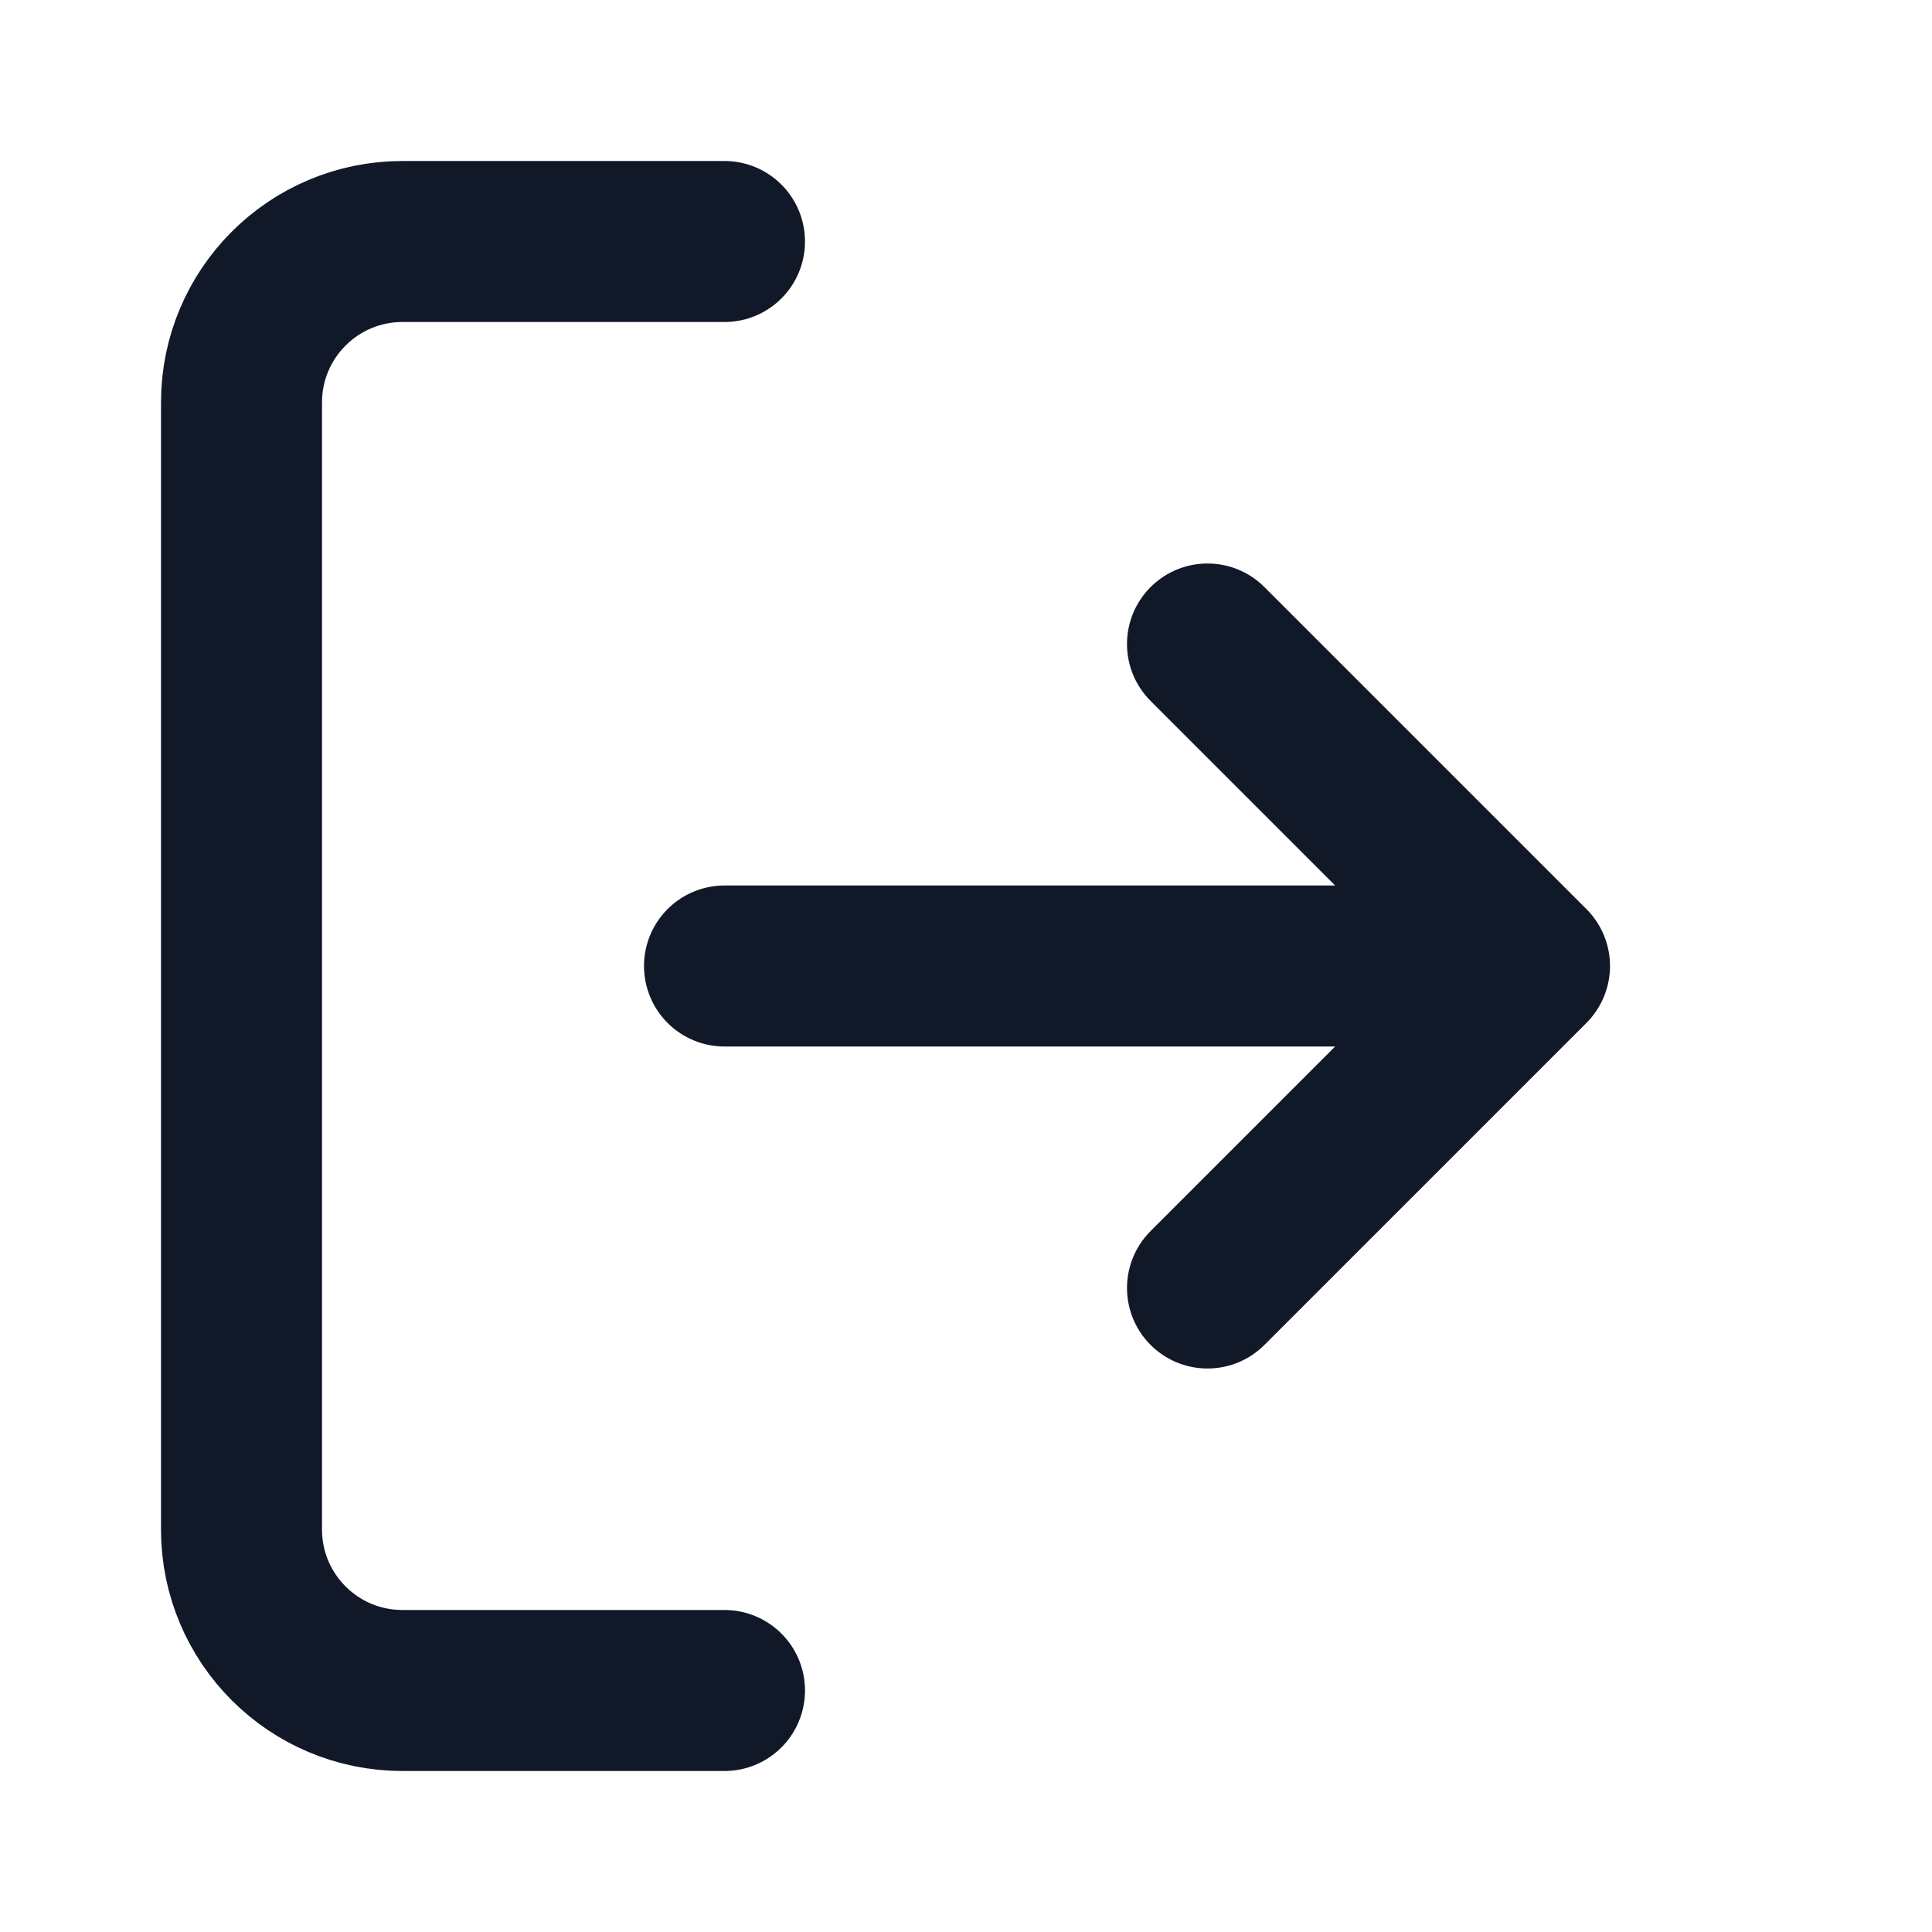 <svg xmlns="http://www.w3.org/2000/svg" width="24" height="24" viewBox="0 0 24 24" fill="none">
    <path
        d="M15 16L19 12M19 12L15 8M19 12H9M9 3H5C3.895 3 3 3.895 3 5V19C3 20.105 3.895 21 5 21H9"
        stroke="#111827" stroke-width="2" stroke-linecap="round" stroke-linejoin="round" />
</svg>